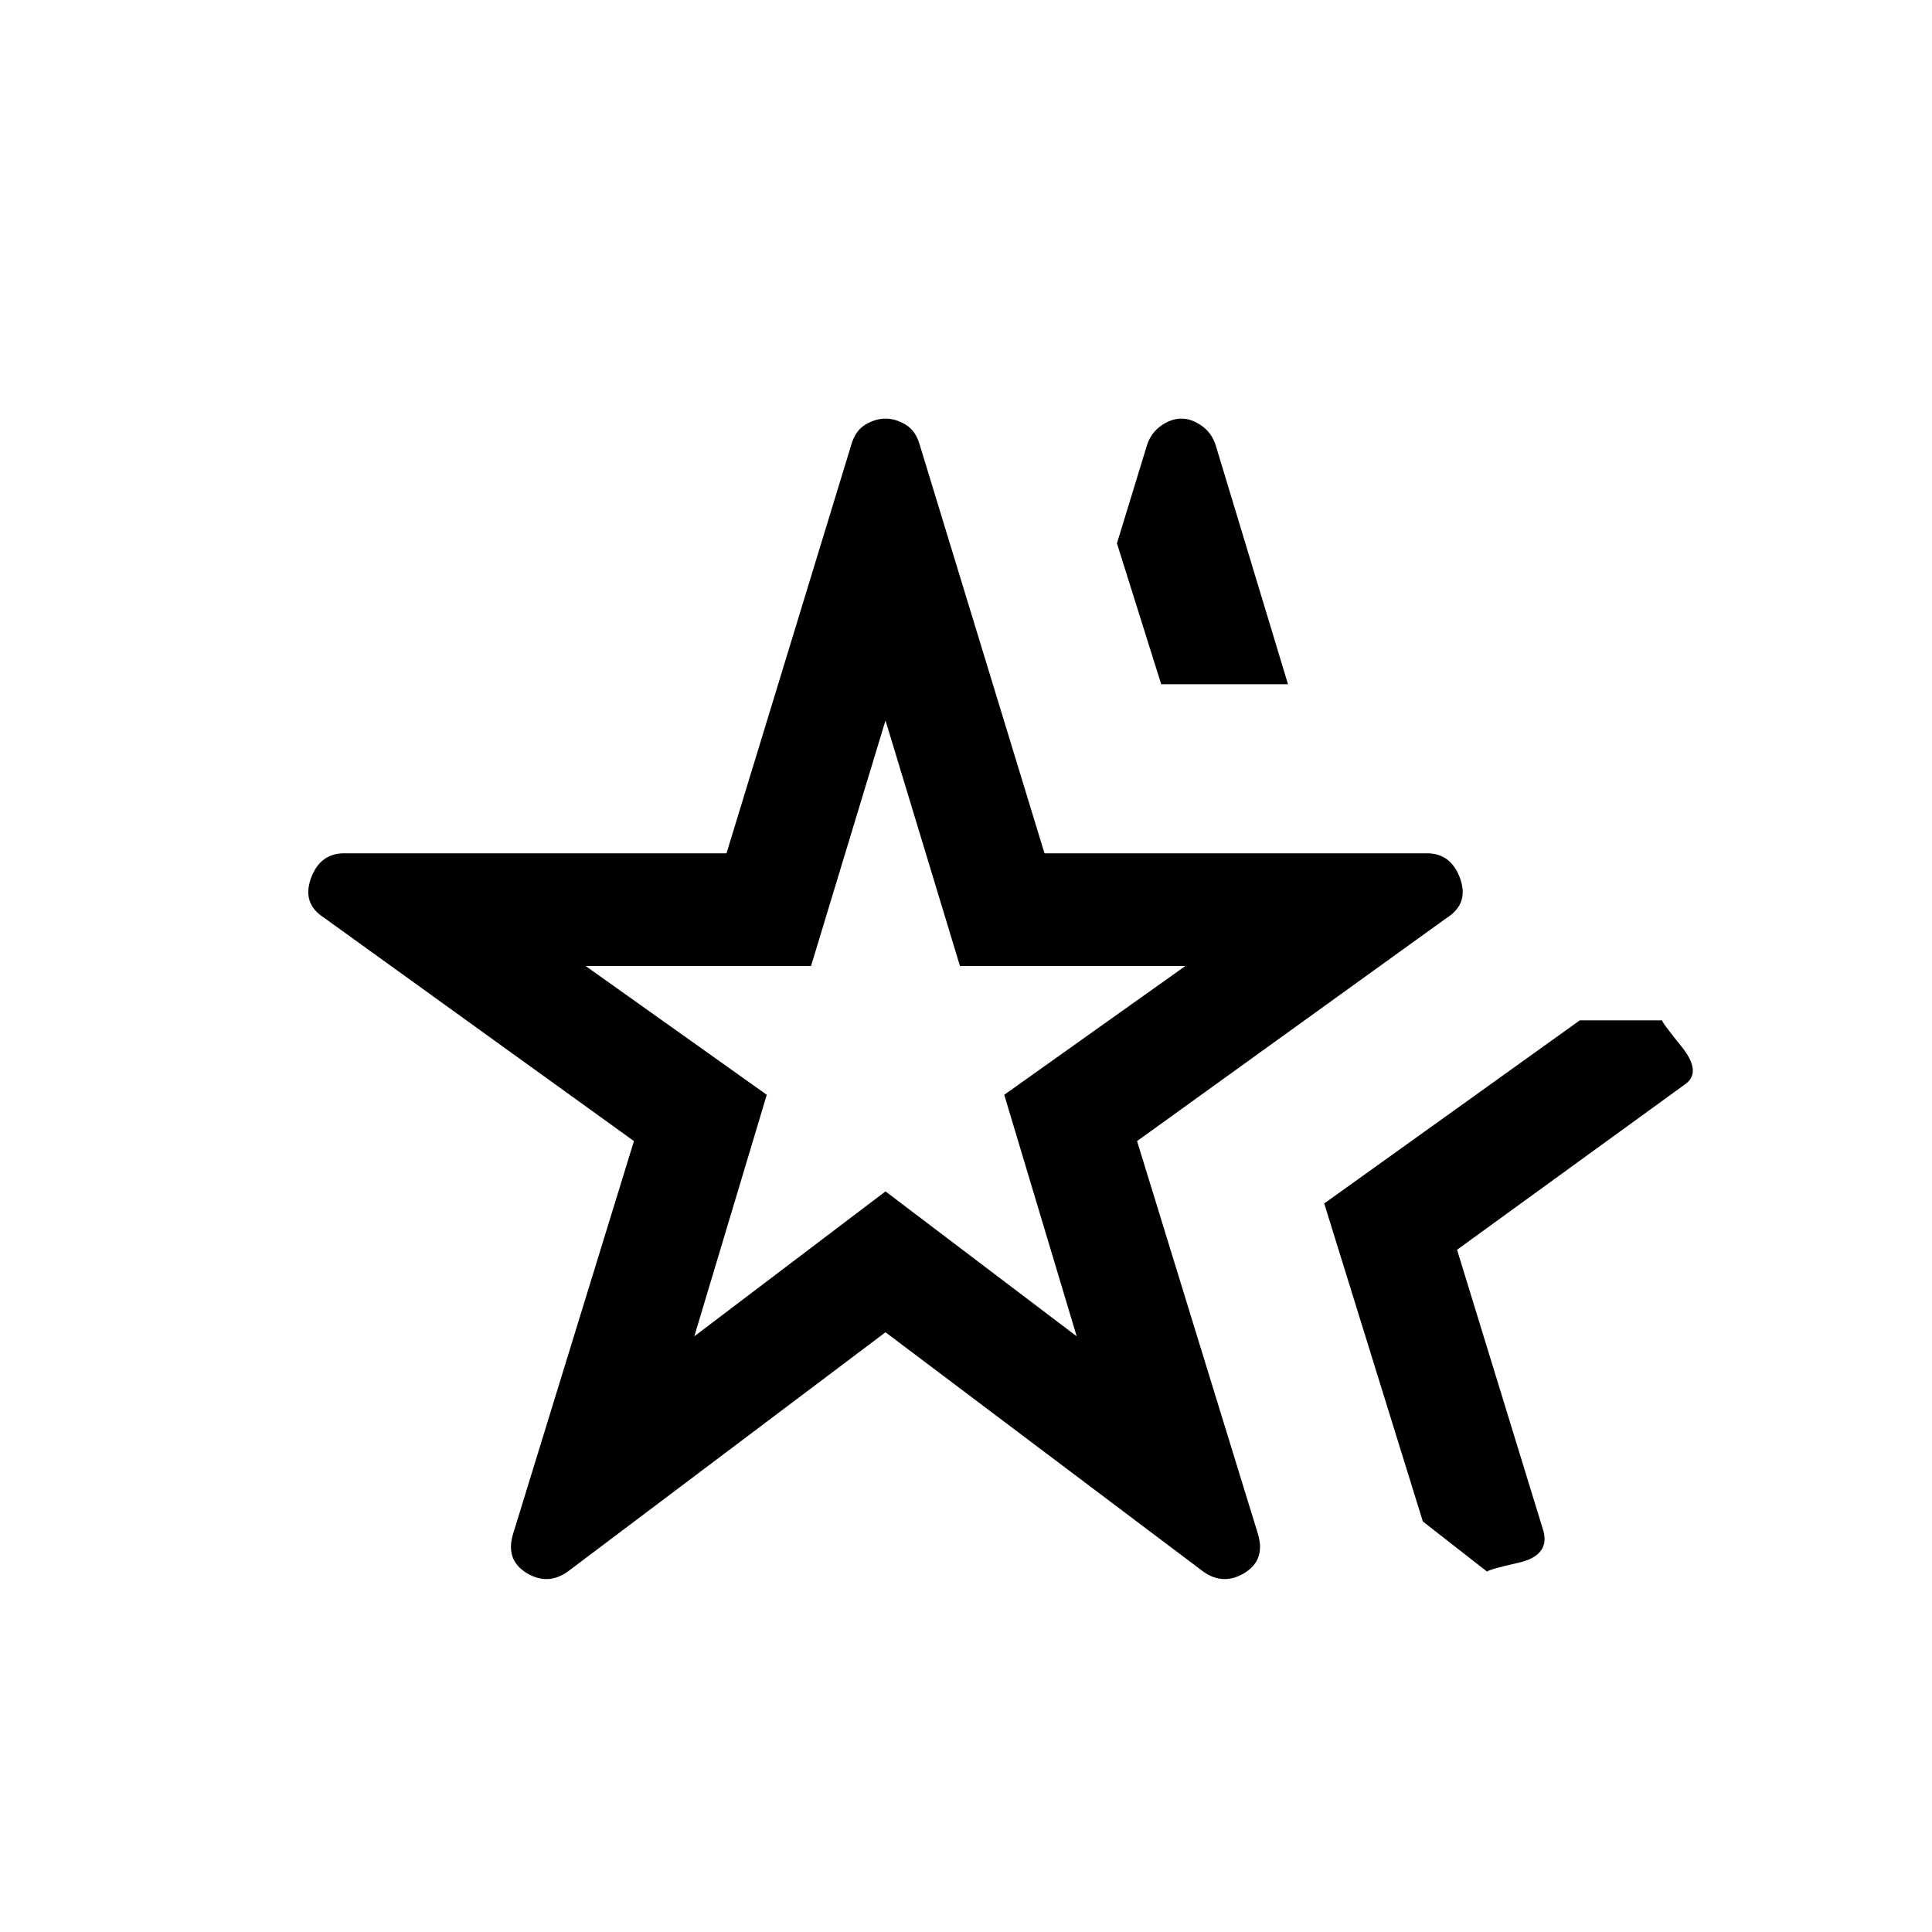 <svg xmlns="http://www.w3.org/2000/svg" height="24" width="24"><path d="M11 12.775ZM7.05 19.525Q6.8 19.7 6.538 19.538Q6.275 19.375 6.375 19.05L7.875 14.175L4.025 11.4Q3.75 11.225 3.862 10.912Q3.975 10.6 4.275 10.6H9.025L10.575 5.525Q10.625 5.35 10.75 5.275Q10.875 5.2 11 5.2Q11.125 5.2 11.25 5.275Q11.375 5.35 11.425 5.525L12.975 10.6H17.725Q18.025 10.6 18.138 10.912Q18.25 11.225 17.975 11.4L14.125 14.175L15.625 19.05Q15.725 19.375 15.463 19.538Q15.2 19.7 14.95 19.525L11 16.55ZM8.625 16.6 11 14.8 13.375 16.6 12.475 13.6 14.725 12H11.925L11 8.95L10.075 12H7.275L9.525 13.6ZM18.475 19.525 17.675 18.9 16.45 14.95 19.625 12.675H20.65Q20.625 12.675 20.888 13Q21.15 13.325 20.925 13.475L18.1 15.525L19.175 19.025Q19.25 19.325 18.863 19.413Q18.475 19.5 18.475 19.525ZM14.425 8.5 13.875 6.75 14.25 5.525Q14.3 5.375 14.425 5.287Q14.55 5.2 14.675 5.2Q14.8 5.2 14.925 5.287Q15.05 5.375 15.1 5.525L16 8.5Z"/></svg>